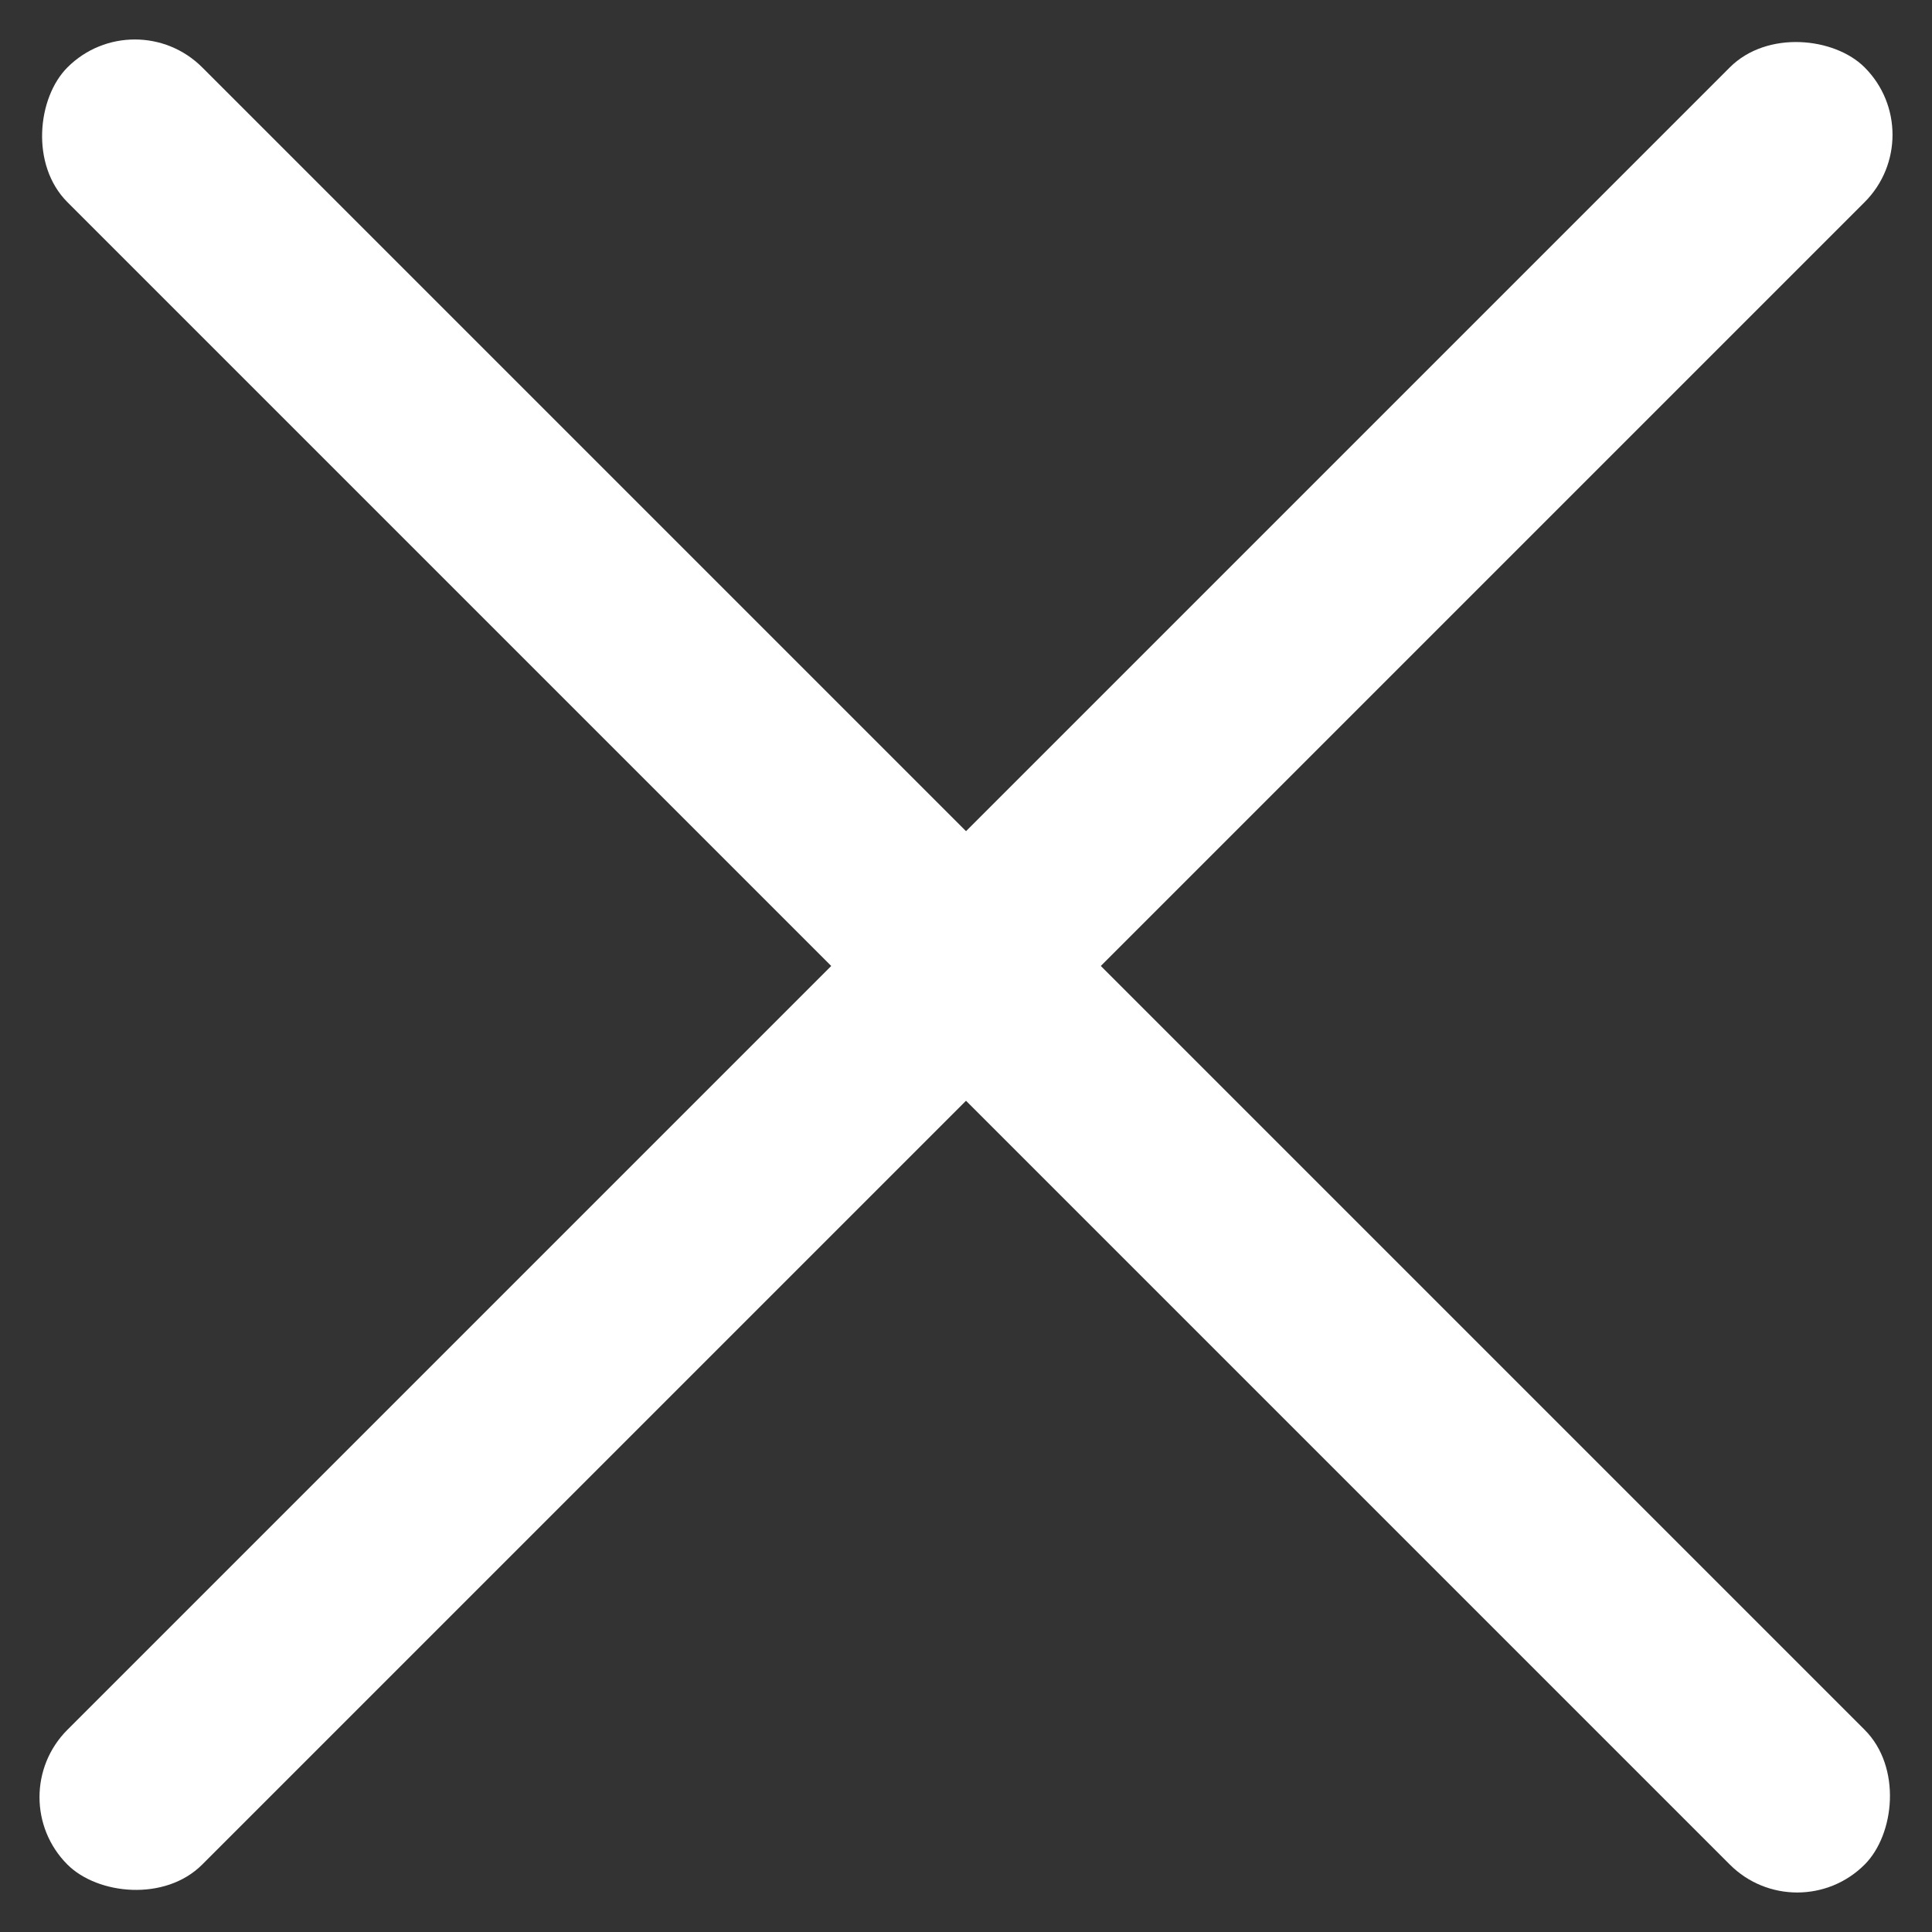 <svg xmlns="http://www.w3.org/2000/svg" width="30.406" height="30.406" viewBox="0 0 30.406 30.406">
  <rect x="0" y="0" width="30.406" height="30.406" fill="#333333" stroke="none"/>
  <g id="Group_4" data-name="Group 4" transform="translate(-299.797 -10)">
    <rect id="Rectangle_9" data-name="Rectangle 9" width="40" height="3" rx="1.5" transform="translate(330.203 12.121) rotate(135)" fill="#fff"/>
    <rect id="Rectangle_11" data-name="Rectangle 11" width="40" height="3" rx="1.5" transform="translate(301.919 10) rotate(45)" fill="#fff"/>
  </g>
</svg>
